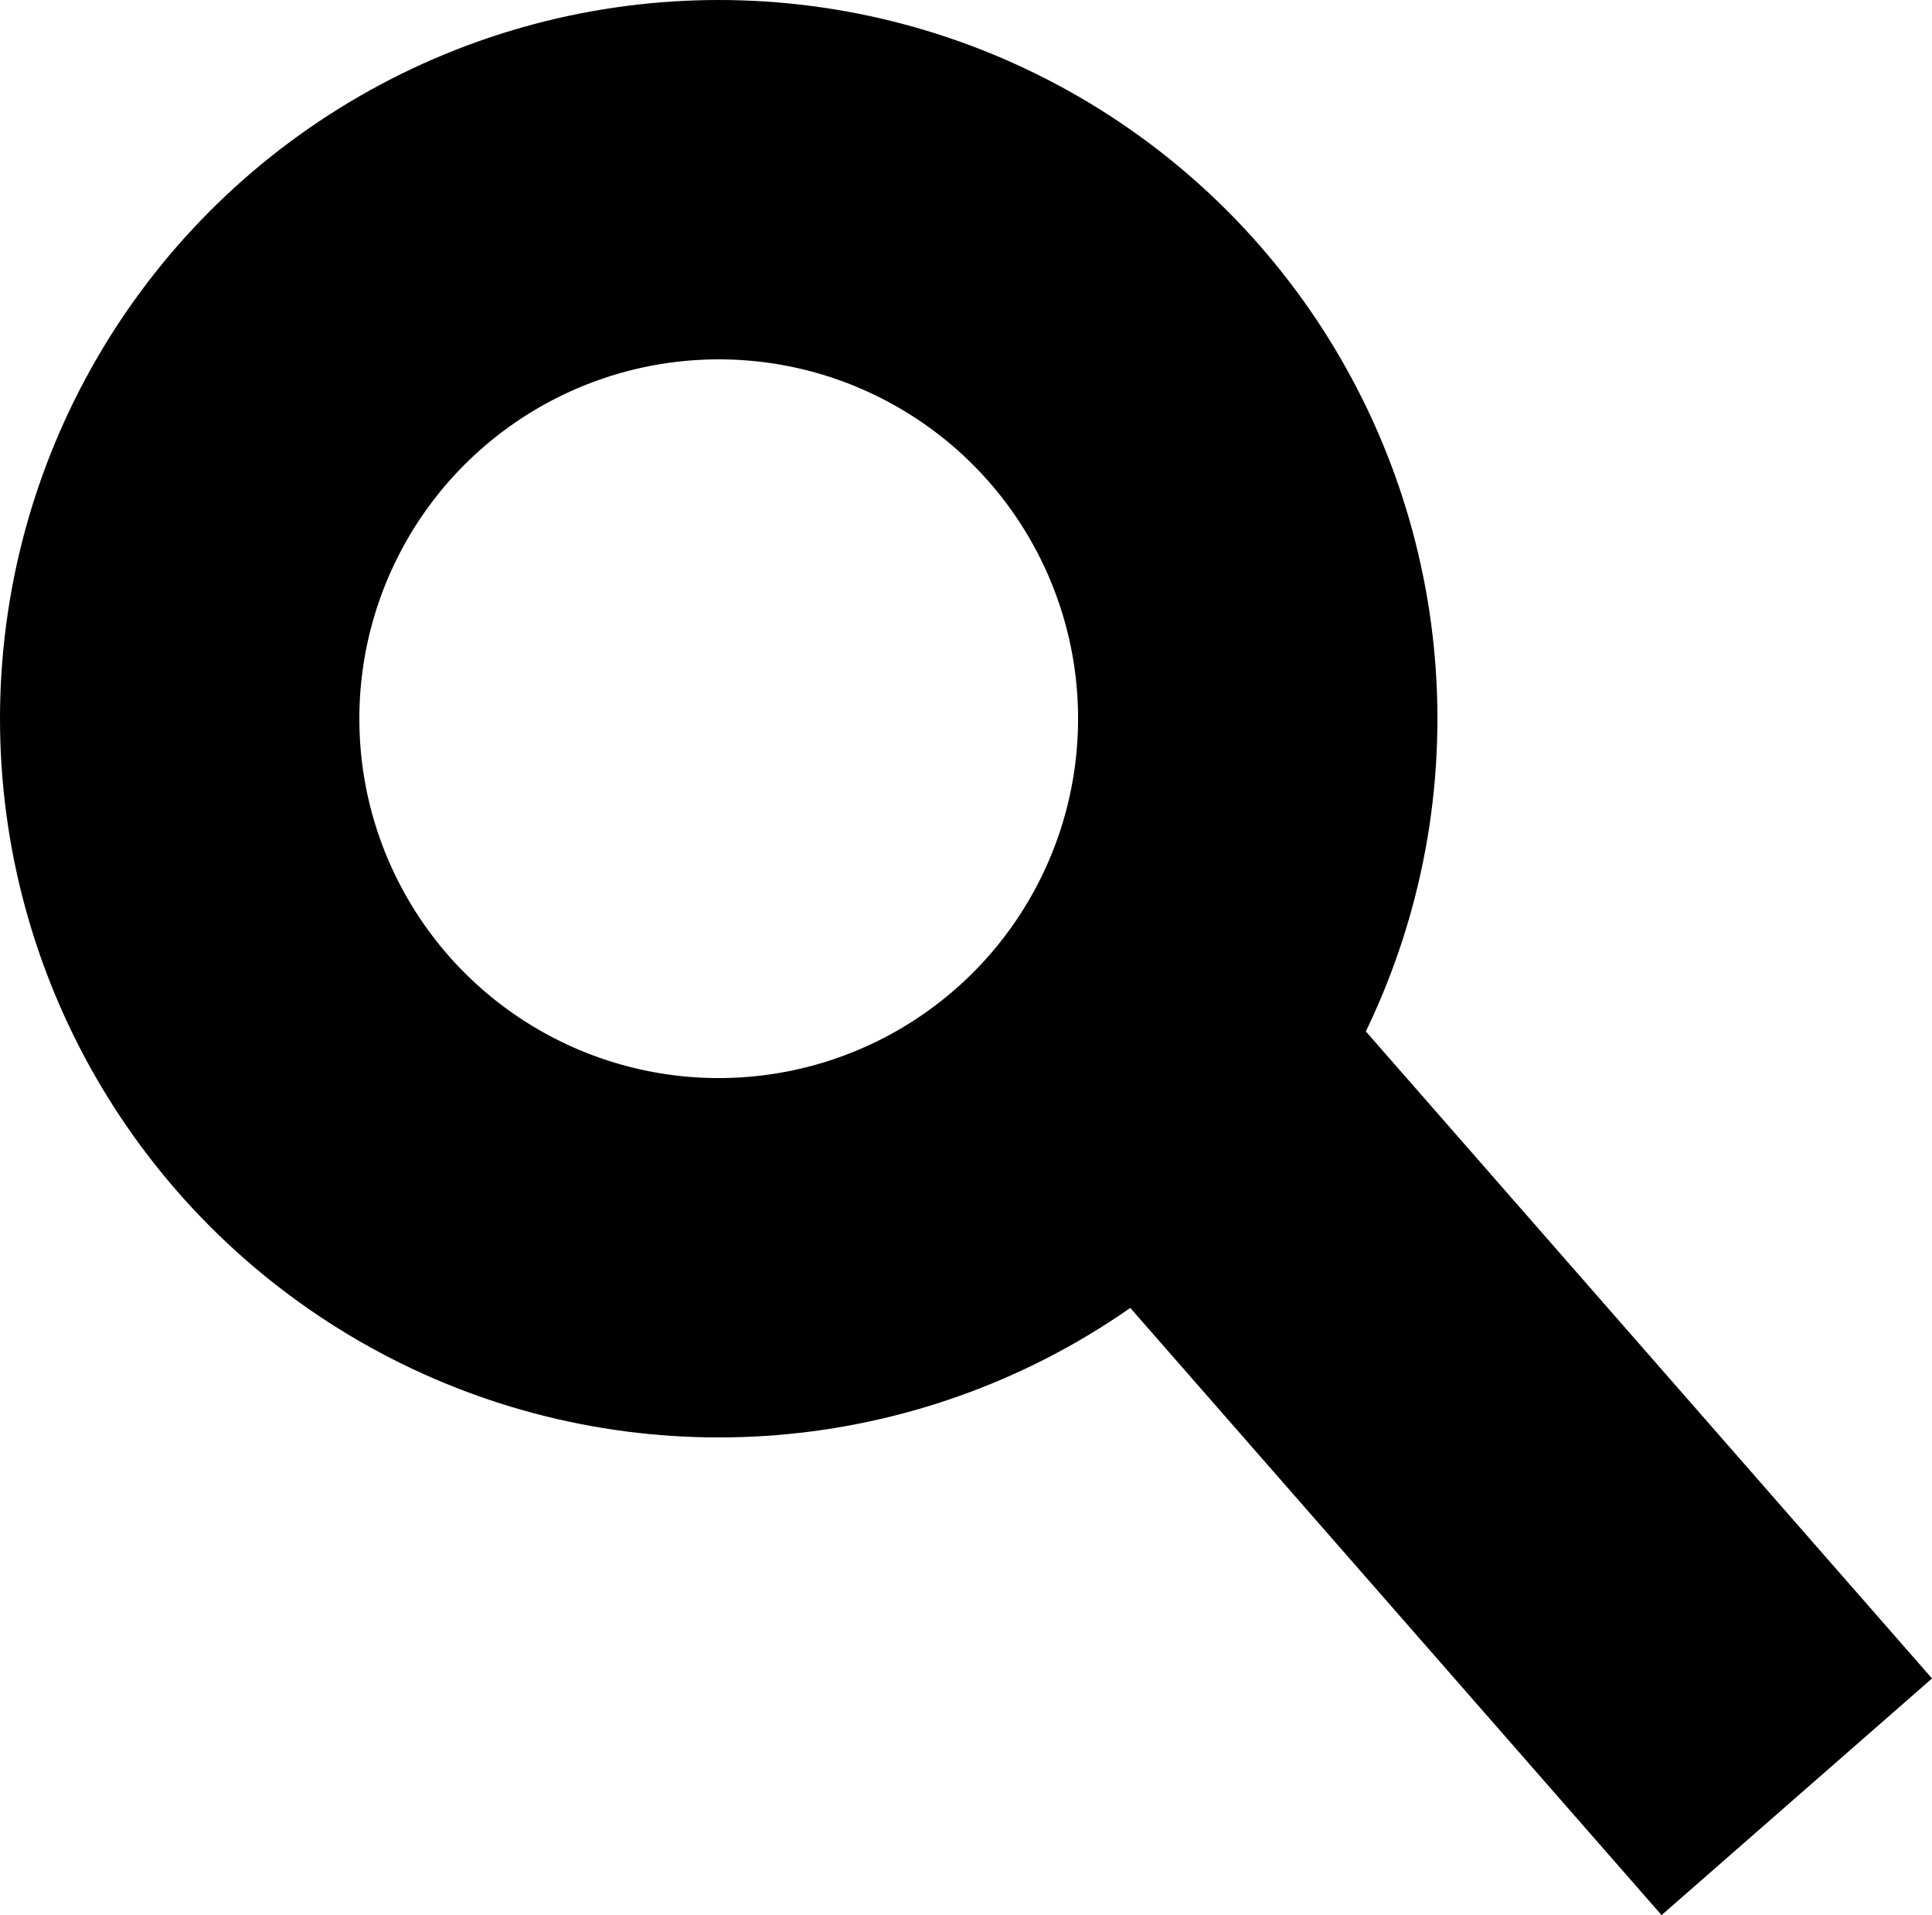 <svg xmlns="http://www.w3.org/2000/svg" width="21.505" height="21.317" viewBox="0 0 21.505 21.317">
  <g id="Group_81" data-name="Group 81" transform="translate(0.351 0.268)">
    <g id="Ellipse_1" data-name="Ellipse 1" transform="translate(-0.351 -0.268)" fill="none" stroke="#000" stroke-width="4">
      <circle cx="8" cy="8" r="8" stroke="none"/>
      <circle cx="8" cy="8" r="6" fill="none"/>
    </g>
    <line id="Line_4" data-name="Line 4" x2="7" y2="8" transform="translate(12.649 11.732)" fill="none" stroke="#000" stroke-width="4"/>
  </g>
</svg>
